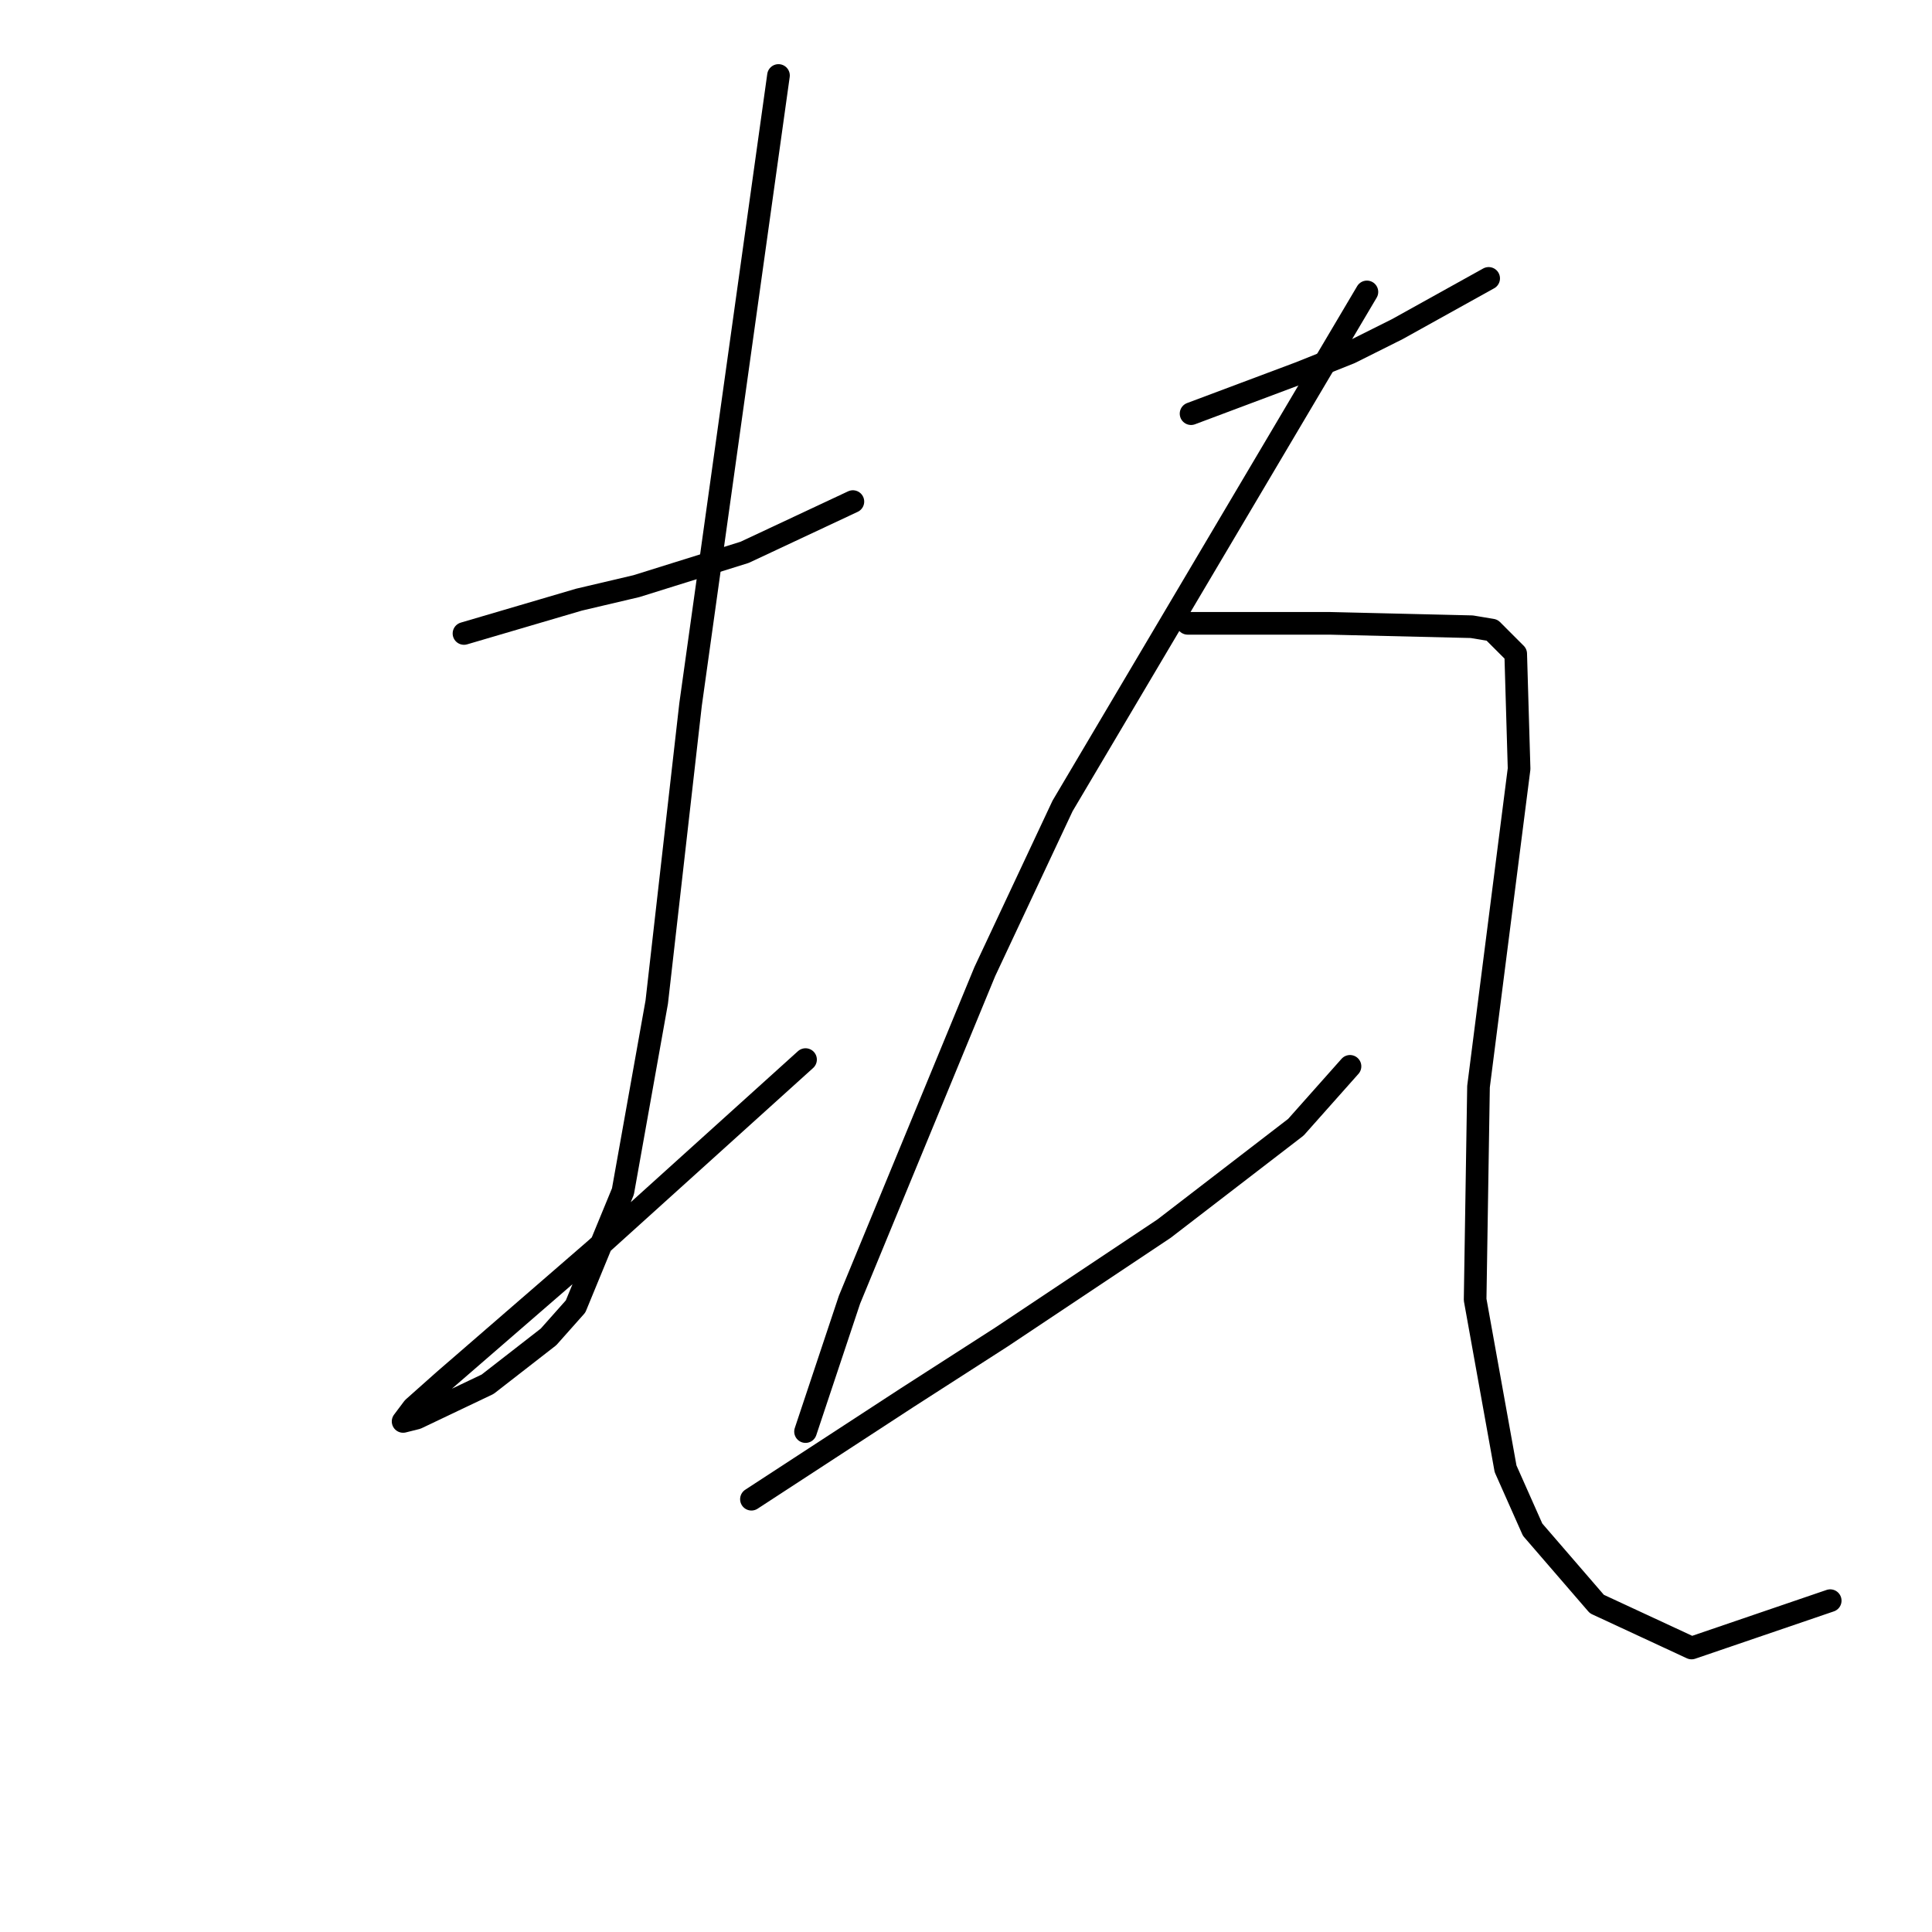<?xml version="1.0" standalone="no"?>
    <svg width="256" height="256" xmlns="http://www.w3.org/2000/svg" version="1.1">
    <polyline stroke="black" stroke-width="3" stroke-linecap="round" fill="transparent" stroke-linejoin="round" points="61.48 83.939 69.098 81.699 76.715 79.458 84.333 77.666 98.672 73.185 113.012 66.463 113.012 66.463 " />
        <polyline stroke="black" stroke-width="3" stroke-linecap="round" fill="transparent" stroke-linejoin="round" points="103.153 10.002 97.328 51.676 91.503 93.349 87.022 132.782 82.541 157.876 76.267 173.111 72.683 177.144 64.617 183.417 55.207 187.898 53.414 188.347 54.759 186.554 58.791 182.969 78.956 165.493 106.738 140.4 106.738 140.4 " />
        <polyline stroke="black" stroke-width="3" stroke-linecap="round" fill="transparent" stroke-linejoin="round" points="157.822 54.813 164.991 52.124 172.161 49.435 178.882 46.747 185.156 43.61 197.255 36.889 197.255 36.889 " />
        <polyline stroke="black" stroke-width="3" stroke-linecap="round" fill="transparent" stroke-linejoin="round" points="181.123 38.681 160.958 72.737 140.794 106.792 130.488 128.749 112.563 172.215 106.738 189.691 106.738 189.691 " />
        <polyline stroke="black" stroke-width="3" stroke-linecap="round" fill="transparent" stroke-linejoin="round" points="99.569 198.653 109.875 191.931 120.181 185.21 132.728 177.144 154.237 162.805 171.713 149.362 178.882 141.296 178.882 141.296 " />
        <polyline stroke="black" stroke-width="3" stroke-linecap="round" fill="transparent" stroke-linejoin="round" points="157.374 82.595 163.647 82.595 169.92 82.595 176.194 82.595 195.014 83.043 197.703 83.491 200.839 86.628 201.287 101.863 195.91 143.985 195.462 172.215 199.495 194.62 203.08 202.686 211.594 212.544 224.141 218.369 242.513 212.096 242.513 212.096 " />
        </svg>